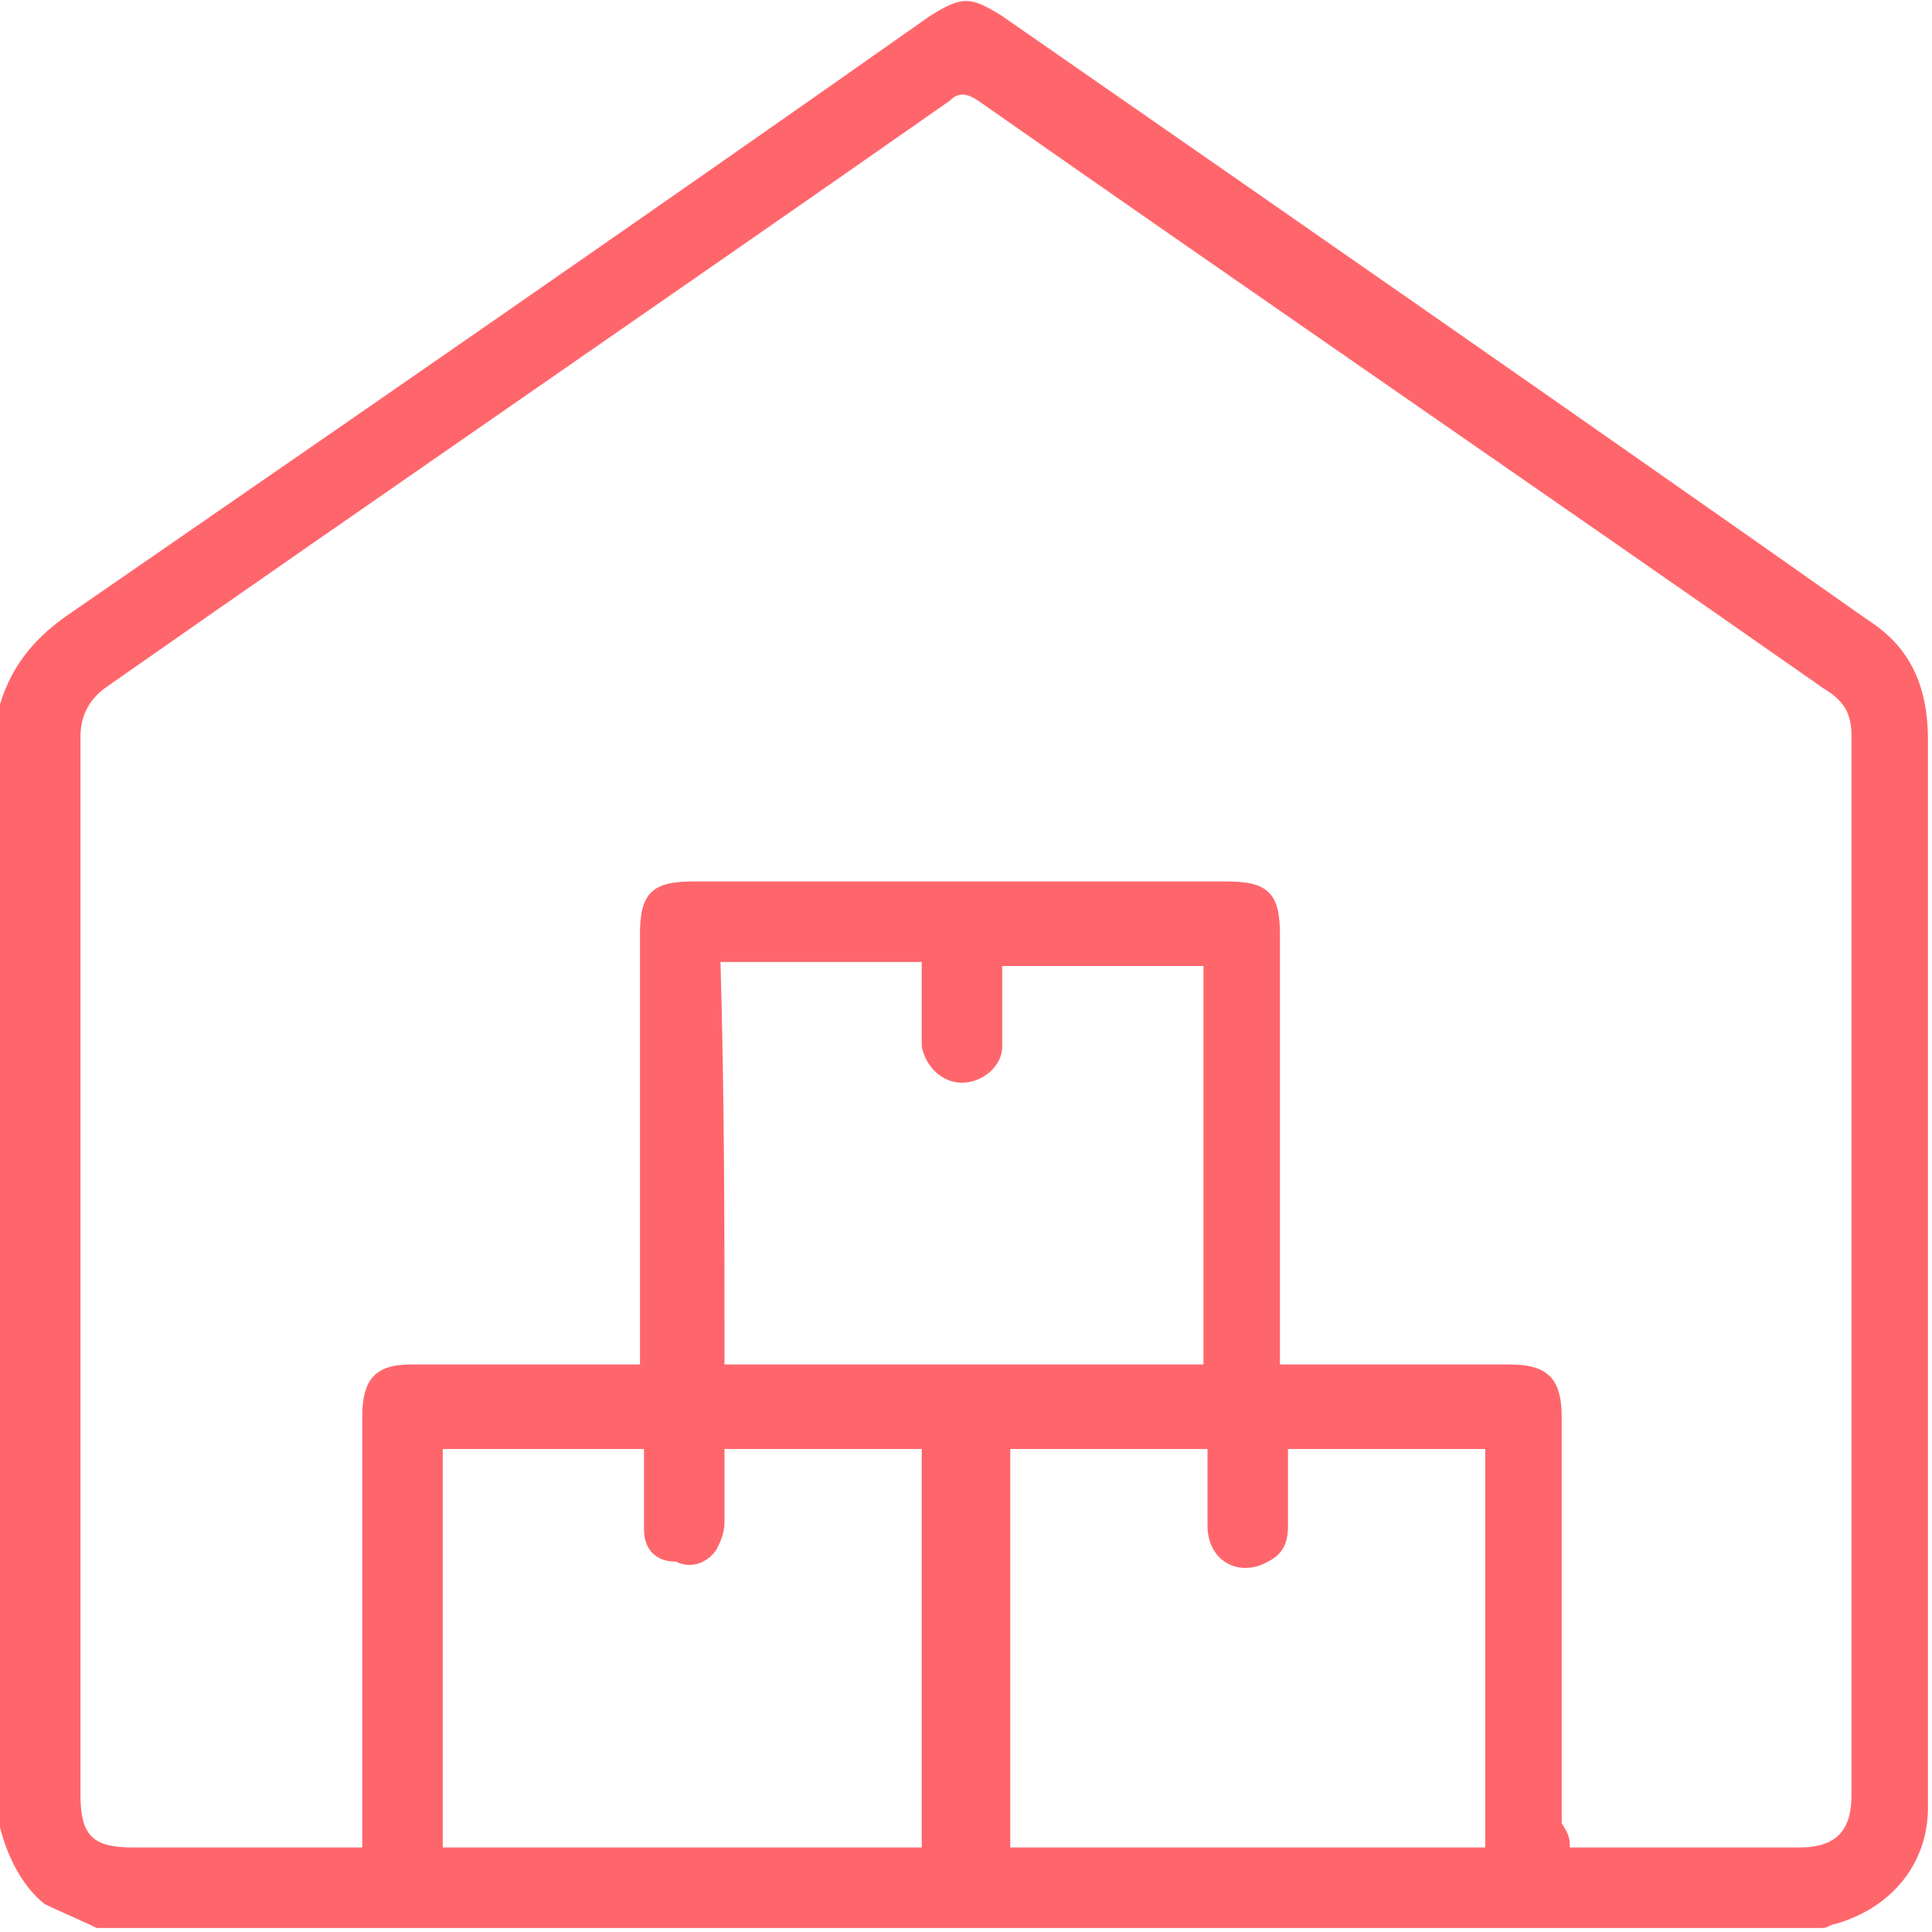 <?xml version="1.0" encoding="utf-8"?>
<!-- Generator: Adobe Illustrator 25.2.3, SVG Export Plug-In . SVG Version: 6.00 Build 0)  -->
<svg width="48" height="48" version="1.0" id="Capa_1" xmlns="http://www.w3.org/2000/svg" xmlns:xlink="http://www.w3.org/1999/xlink" x="0px" y="0px"
	 viewBox="0 0 48 48" enable-background="new 0 0 48 48" xml:space="preserve">
<g>
	<path fill="#FF666C" d="M0,45.4c0-9.3,0-18.6,0-27.9c0.3-1,0.9-1.7,1.8-2.3C8.9,10.3,16,5.4,23.1,0.4c0.8-0.5,1-0.5,1.8,0
		c7.2,5,14.4,10,21.5,15c1.1,0.7,1.5,1.7,1.5,3c0,6.4,0,12.8,0,19.1c0,2.5,0,5,0,7.4c0,1.4-0.9,2.5-2.3,2.9c-0.1,0-0.2,0.1-0.3,0.1
		c-14.3,0-28.6,0-42.9,0c-0.4-0.2-0.9-0.4-1.3-0.6C0.6,46.9,0.2,46.2,0,45.4z M39,45.9c0.2,0,0.3,0,0.5,0c1.7,0,3.5,0,5.2,0
		c0.9,0,1.3-0.4,1.3-1.3c0-8.8,0-17.6,0-26.3c0-0.6-0.2-0.9-0.7-1.2c-7-4.9-14-9.7-21-14.6c-0.3-0.2-0.5-0.2-0.7,0
		c-7,4.9-14,9.7-21,14.6C2.2,17.4,2,17.8,2,18.3c0,8.8,0,17.5,0,26.3c0,1,0.3,1.3,1.3,1.3c1.7,0,3.5,0,5.2,0c0.2,0,0.3,0,0.5,0
		c0-0.2,0-0.4,0-0.5c0-3.4,0-6.8,0-10.2c0-0.9,0.3-1.3,1.2-1.3c1.7,0,3.5,0,5.2,0c0.2,0,0.3,0,0.5,0c0-0.2,0-0.4,0-0.6
		c0-3.4,0-6.7,0-10.1c0-1,0.3-1.3,1.3-1.3c4.4,0,8.9,0,13.3,0c1,0,1.3,0.3,1.3,1.3c0,3.4,0,6.7,0,10.1c0,0.2,0,0.4,0,0.6
		c0.2,0,0.4,0,0.6,0c1.7,0,3.4,0,5.1,0c0.9,0,1.3,0.3,1.3,1.3c0,3.4,0,6.7,0,10.1C39,45.6,39,45.7,39,45.9z M11,36
		c0,3.3,0,6.6,0,9.9c4,0,7.9,0,11.9,0c0-3.3,0-6.6,0-9.9c-1.7,0-3.3,0-4.9,0c0,0.6,0,1.2,0,1.8c0,0.3-0.1,0.5-0.2,0.7
		c-0.2,0.3-0.6,0.5-1,0.3C16.3,38.8,16,38.5,16,38c0-0.7,0-1.3,0-2C14.3,36,12.7,36,11,36z M36.9,45.9c0-3.3,0-6.6,0-9.9
		c-1.7,0-3.3,0-4.9,0c0,0,0,0.1,0,0.1c0,0.6,0,1.2,0,1.8c0,0.4-0.1,0.7-0.5,0.9c-0.7,0.4-1.5,0-1.5-0.9c0-0.6,0-1.3,0-1.9
		c-1.7,0-3.3,0-4.9,0c0,3.3,0,6.6,0,9.9C29,45.9,33,45.9,36.9,45.9z M18,33.9c4,0,8,0,11.9,0c0-3.3,0-6.6,0-9.9c-1.7,0-3.3,0-5,0
		c0,0.2,0,0.4,0,0.5c0,0.5,0,1,0,1.5c0,0.5-0.5,0.9-1,0.9c-0.5,0-0.9-0.4-1-0.9c0-0.2,0-0.5,0-0.7c0-0.5,0-0.9,0-1.4
		c-1.7,0-3.3,0-5,0C18,27.3,18,30.6,18,33.9z"/>
</g>
</svg>
